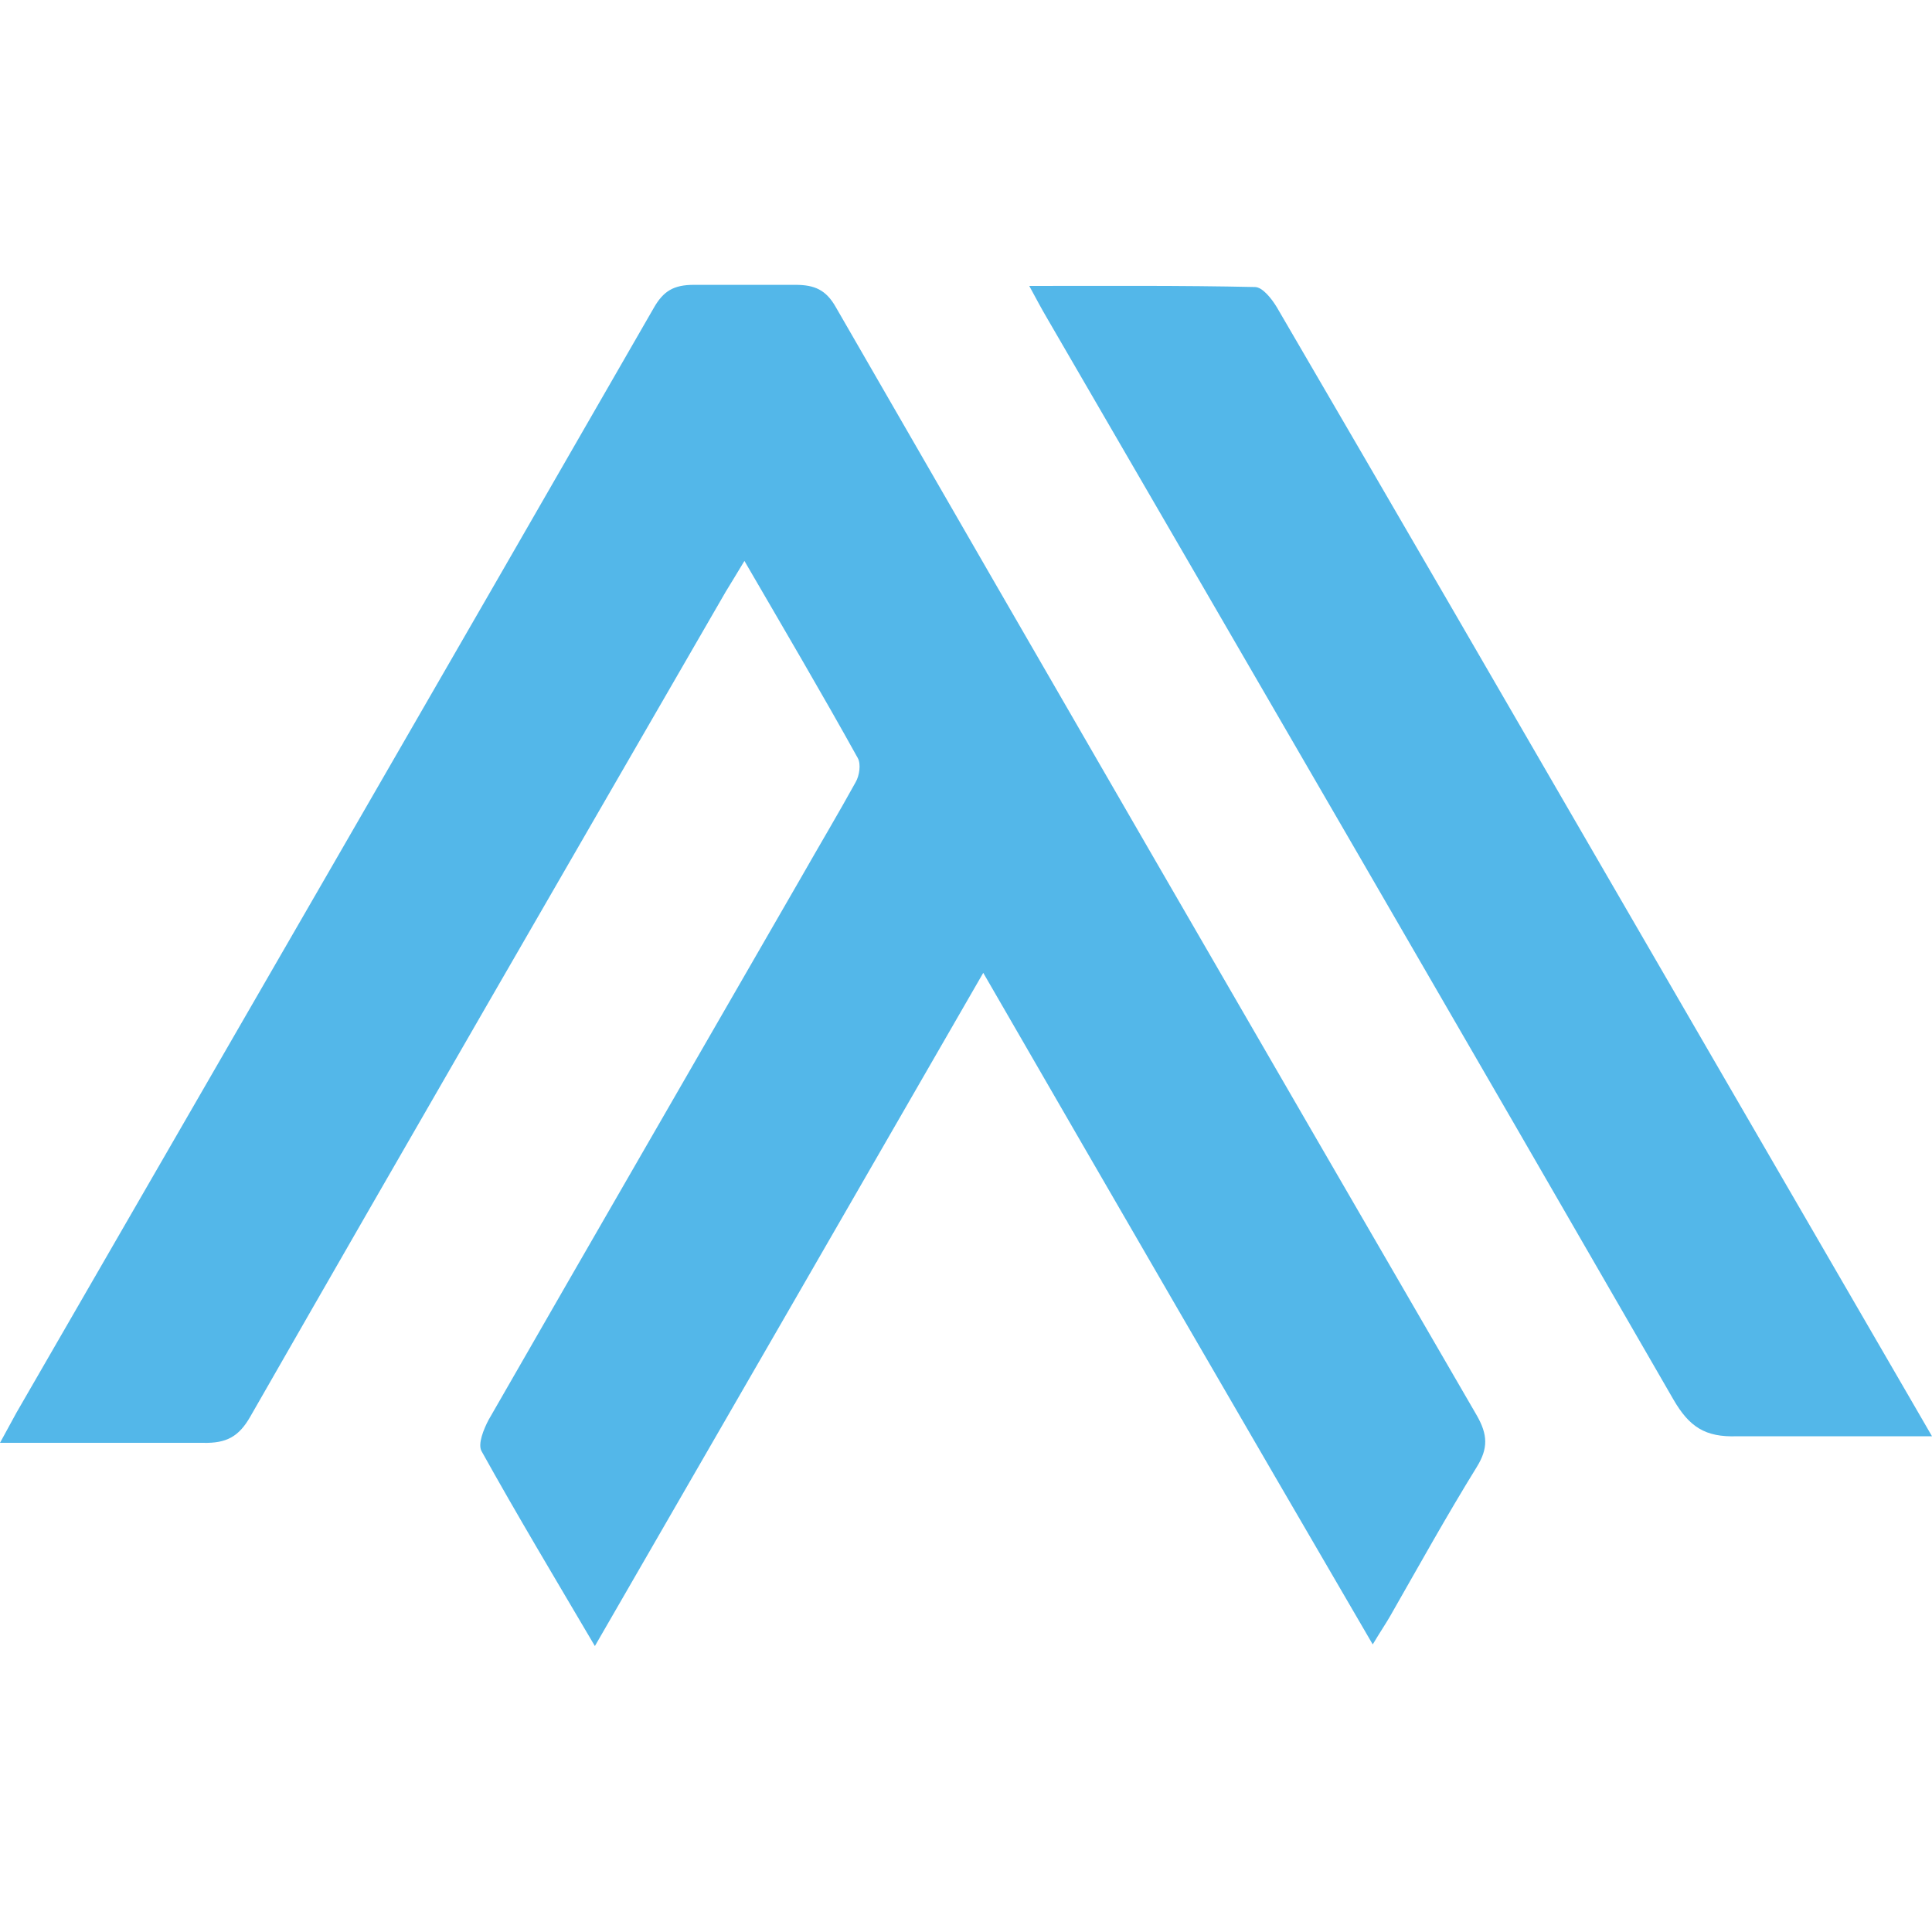 <?xml version="1.0" encoding="utf-8"?>
<!-- Generator: Adobe Illustrator 23.0.1, SVG Export Plug-In . SVG Version: 6.00 Build 0)  -->
<svg version="1.1" id="Layer_2" xmlns="http://www.w3.org/2000/svg" xmlns:xlink="http://www.w3.org/1999/xlink" x="0px" y="0px"
	 viewBox="0 0 352.7 352.7" style="enable-background:new 0 0 352.7 352.7;" xml:space="preserve">
<style type="text/css">
	.st0{fill:#53B7E9;}
</style>
<path class="st0" d="M179.5,177.6c-23.8,41.3-47.1,81.7-70.9,122.9c-7.3-12.4-14.2-23.9-20.7-35.6c-0.7-1.3,0.4-4,1.3-5.7
	c19-33.1,38.1-66.1,57.1-99.1c3.3-5.8,6.7-11.5,9.9-17.3c0.7-1.2,1-3.3,0.4-4.4c-6.6-11.9-13.5-23.6-20.7-36c-1.4,2.3-2.4,4-3.4,5.6
	c-29,50.2-58,100.3-86.8,150.6c-2.1,3.7-4.4,4.9-8.6,4.8H0l3-5.5c38.8-67.2,77.6-134.3,116.3-201.6c1.8-3.2,3.7-4.3,7.4-4.3l18.5,0
	c3.5,0,5.6,0.9,7.4,4.1c38.9,67.5,77.9,134.9,117,202.3c2,3.5,2.1,6,0,9.4c-5.5,8.9-10.6,18.1-15.8,27.2c-0.8,1.4-1.7,2.7-3.2,5.2
	C226.7,259.2,203.3,218.8,179.5,177.6z"/>
<path class="st0" d="M352.7,262.2h-35.6c-5.8,0.2-8.7-1.7-11.6-6.7c-38-65.9-76.2-131.7-114.4-197.5c-1-1.7-1.9-3.4-3.2-5.8
	c14.3,0,27.7-0.1,41.2,0.2c1.4,0,3.1,2.2,4,3.7c21.3,36.5,42.5,73.1,63.7,109.7c17.5,30.2,35.1,60.5,52.6,90.7L352.7,262.2z"/>
</svg>
